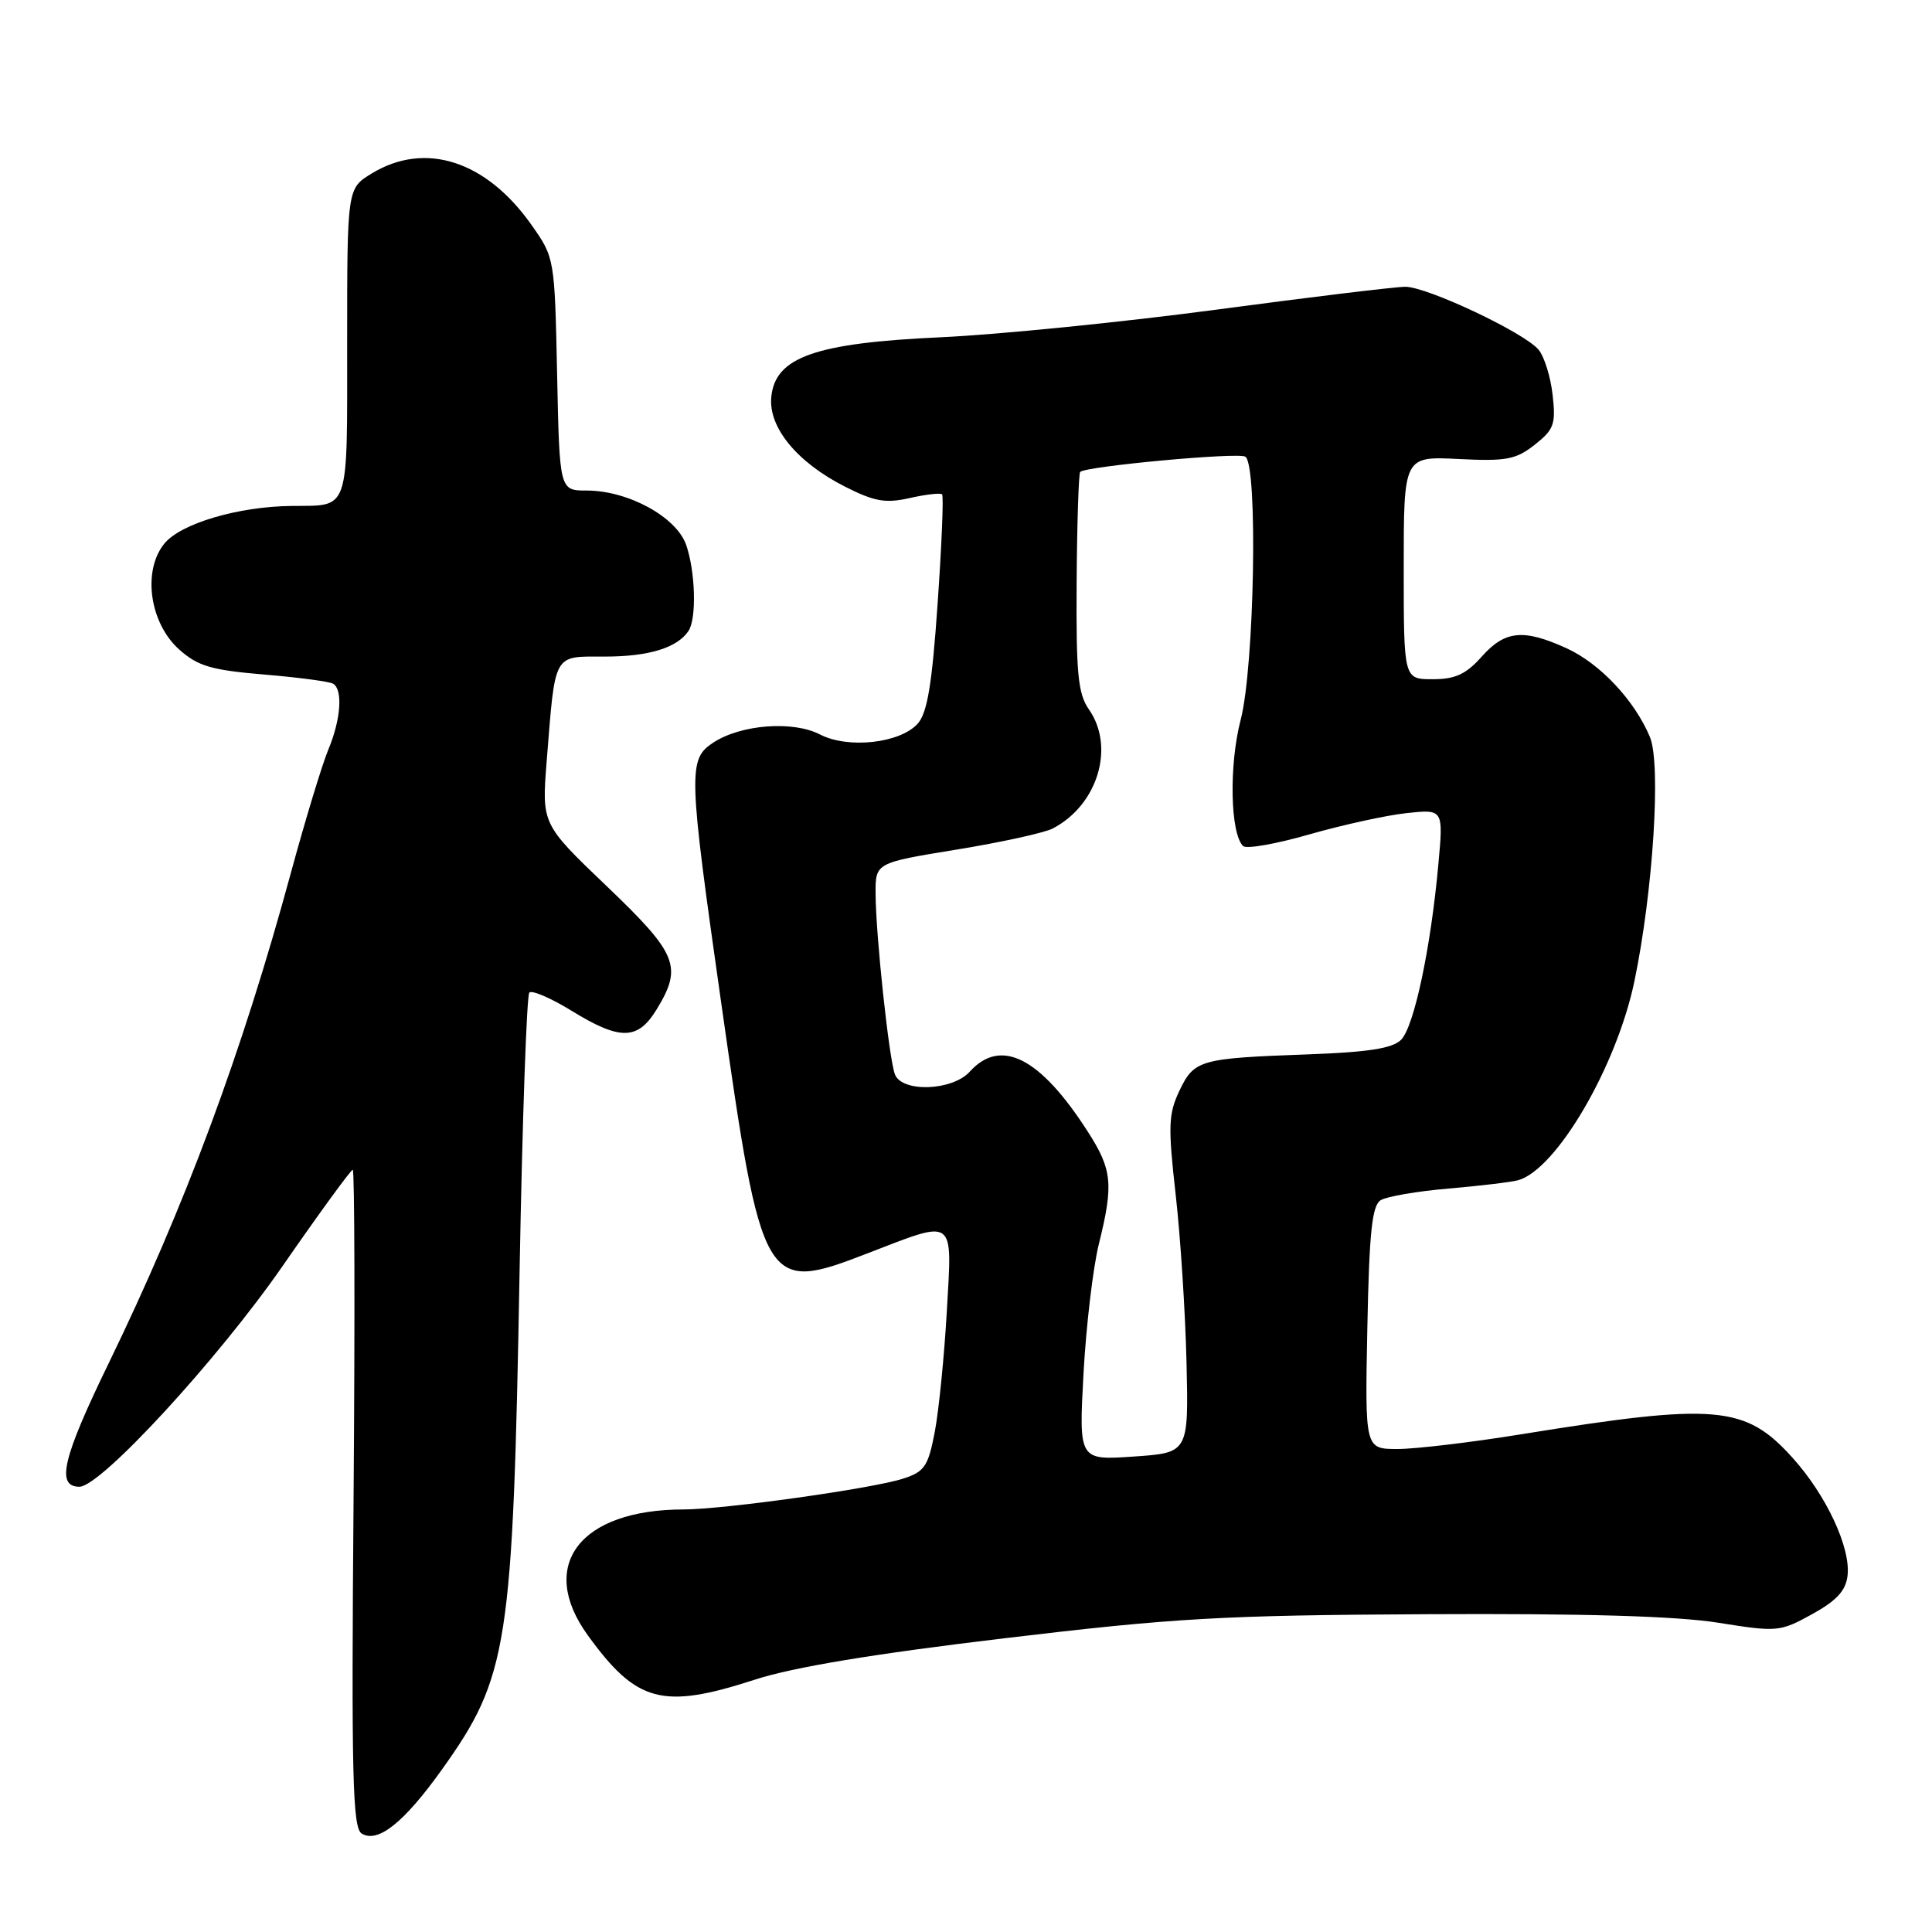 <?xml version="1.0" encoding="UTF-8" standalone="no"?>
<!DOCTYPE svg PUBLIC "-//W3C//DTD SVG 1.1//EN" "http://www.w3.org/Graphics/SVG/1.1/DTD/svg11.dtd" >
<svg xmlns="http://www.w3.org/2000/svg" xmlns:xlink="http://www.w3.org/1999/xlink" version="1.1" viewBox="0 0 256 256">
 <g >
 <path fill="currentColor"
d=" M 58.56 234.47 C 67.34 222.17 67.96 218.18 68.85 168.33 C 69.21 148.44 69.79 131.88 70.14 131.52 C 70.49 131.17 73.02 132.26 75.75 133.94 C 82.18 137.89 84.51 137.85 87.01 133.75 C 90.47 128.08 89.79 126.41 80.39 117.42 C 71.78 109.19 71.78 109.19 72.44 100.84 C 73.60 86.33 73.22 87.00 80.15 87.00 C 85.97 87.00 89.74 85.84 91.23 83.60 C 92.32 81.97 92.15 75.74 90.92 72.20 C 89.63 68.50 83.23 65.00 77.75 65.00 C 74.14 65.00 74.14 65.00 73.82 49.58 C 73.50 34.25 73.48 34.14 70.46 29.85 C 64.45 21.29 56.33 18.67 49.25 22.99 C 46.00 24.97 46.00 24.97 46.00 45.38 C 46.00 68.15 46.40 66.96 38.67 67.04 C 31.57 67.11 23.93 69.37 21.77 72.04 C 18.85 75.65 19.82 82.55 23.74 86.06 C 26.22 88.27 27.99 88.79 34.99 89.38 C 39.57 89.76 43.69 90.31 44.15 90.60 C 45.46 91.40 45.16 95.37 43.50 99.34 C 42.68 101.31 40.44 108.68 38.53 115.71 C 32.05 139.55 24.52 159.81 14.39 180.66 C 8.29 193.21 7.39 197.00 10.53 197.00 C 13.35 197.00 28.89 180.11 37.45 167.75 C 42.31 160.74 46.49 155.00 46.74 155.00 C 46.99 155.00 47.04 174.59 46.85 198.54 C 46.55 235.31 46.72 242.21 47.92 242.95 C 50.06 244.28 53.53 241.51 58.56 234.47 Z  M 100.00 222.57 C 105.10 220.91 115.67 219.16 133.00 217.09 C 155.66 214.38 161.89 214.03 189.00 213.89 C 209.76 213.78 222.09 214.14 227.61 215.01 C 235.51 216.27 235.84 216.24 240.11 213.89 C 243.37 212.09 244.58 210.78 244.81 208.77 C 245.24 205.07 241.98 198.09 237.50 193.14 C 231.24 186.20 227.41 185.87 201.50 190.06 C 194.90 191.13 187.56 192.00 185.18 192.00 C 180.86 192.00 180.86 192.00 181.18 175.96 C 181.43 163.27 181.80 159.74 182.95 159.03 C 183.75 158.54 187.80 157.84 191.95 157.49 C 196.10 157.13 200.24 156.64 201.15 156.39 C 206.23 154.98 214.21 141.33 216.57 130.01 C 219.05 118.08 220.12 101.23 218.62 97.65 C 216.58 92.78 211.99 87.90 207.54 85.88 C 201.86 83.30 199.42 83.54 196.34 87.00 C 194.25 89.35 192.83 90.00 189.83 90.00 C 186.00 90.00 186.00 90.00 186.00 75.23 C 186.00 60.46 186.00 60.46 193.25 60.82 C 199.58 61.14 200.86 60.90 203.36 58.93 C 205.91 56.92 206.17 56.21 205.73 52.34 C 205.47 49.95 204.63 47.26 203.87 46.34 C 202.01 44.09 189.12 38.00 186.21 38.00 C 184.92 38.00 173.66 39.36 161.18 41.03 C 148.71 42.69 132.26 44.34 124.64 44.69 C 108.00 45.45 102.71 47.32 102.20 52.61 C 101.81 56.63 105.61 61.26 111.96 64.48 C 115.87 66.46 117.32 66.72 120.56 65.99 C 122.69 65.51 124.62 65.29 124.83 65.50 C 125.05 65.72 124.78 72.23 124.24 79.97 C 123.50 90.72 122.87 94.49 121.59 95.90 C 119.24 98.49 112.38 99.25 108.65 97.32 C 105.07 95.47 98.19 95.99 94.51 98.40 C 91.15 100.61 91.20 102.23 95.58 133.00 C 100.96 170.79 101.29 171.35 114.86 166.11 C 126.74 161.53 126.17 161.12 125.46 173.75 C 125.12 179.66 124.41 186.84 123.87 189.69 C 122.99 194.30 122.52 195.00 119.69 195.92 C 115.65 197.24 95.96 200.00 90.58 200.01 C 76.81 200.02 71.18 207.43 77.89 216.69 C 84.36 225.62 87.78 226.53 100.00 222.57 Z  M 143.57 182.00 C 143.92 175.68 144.83 167.96 145.60 164.86 C 147.57 156.91 147.38 154.99 144.14 149.95 C 137.82 140.10 132.61 137.46 128.50 142.00 C 126.19 144.55 119.52 144.79 118.58 142.36 C 117.80 140.31 116.04 123.91 116.02 118.41 C 116.00 114.33 116.00 114.33 126.72 112.58 C 132.62 111.62 138.36 110.36 139.47 109.79 C 145.44 106.71 147.79 99.00 144.28 93.99 C 142.84 91.93 142.58 89.24 142.66 77.22 C 142.71 69.35 142.93 62.74 143.13 62.53 C 143.89 61.78 164.05 59.91 165.01 60.51 C 166.70 61.55 166.22 88.35 164.40 95.36 C 162.83 101.37 163.01 110.43 164.72 112.11 C 165.15 112.52 169.10 111.83 173.50 110.56 C 177.90 109.30 183.70 108.03 186.38 107.74 C 191.26 107.22 191.26 107.22 190.59 114.52 C 189.59 125.61 187.37 136.06 185.65 137.78 C 184.51 138.92 181.30 139.42 173.30 139.71 C 158.95 140.23 158.24 140.43 156.28 144.53 C 154.82 147.60 154.76 149.22 155.78 158.26 C 156.42 163.89 157.06 173.90 157.22 180.50 C 157.50 192.50 157.50 192.50 150.22 193.00 C 142.95 193.50 142.95 193.50 143.57 182.00 Z "/>
</g>
</svg>